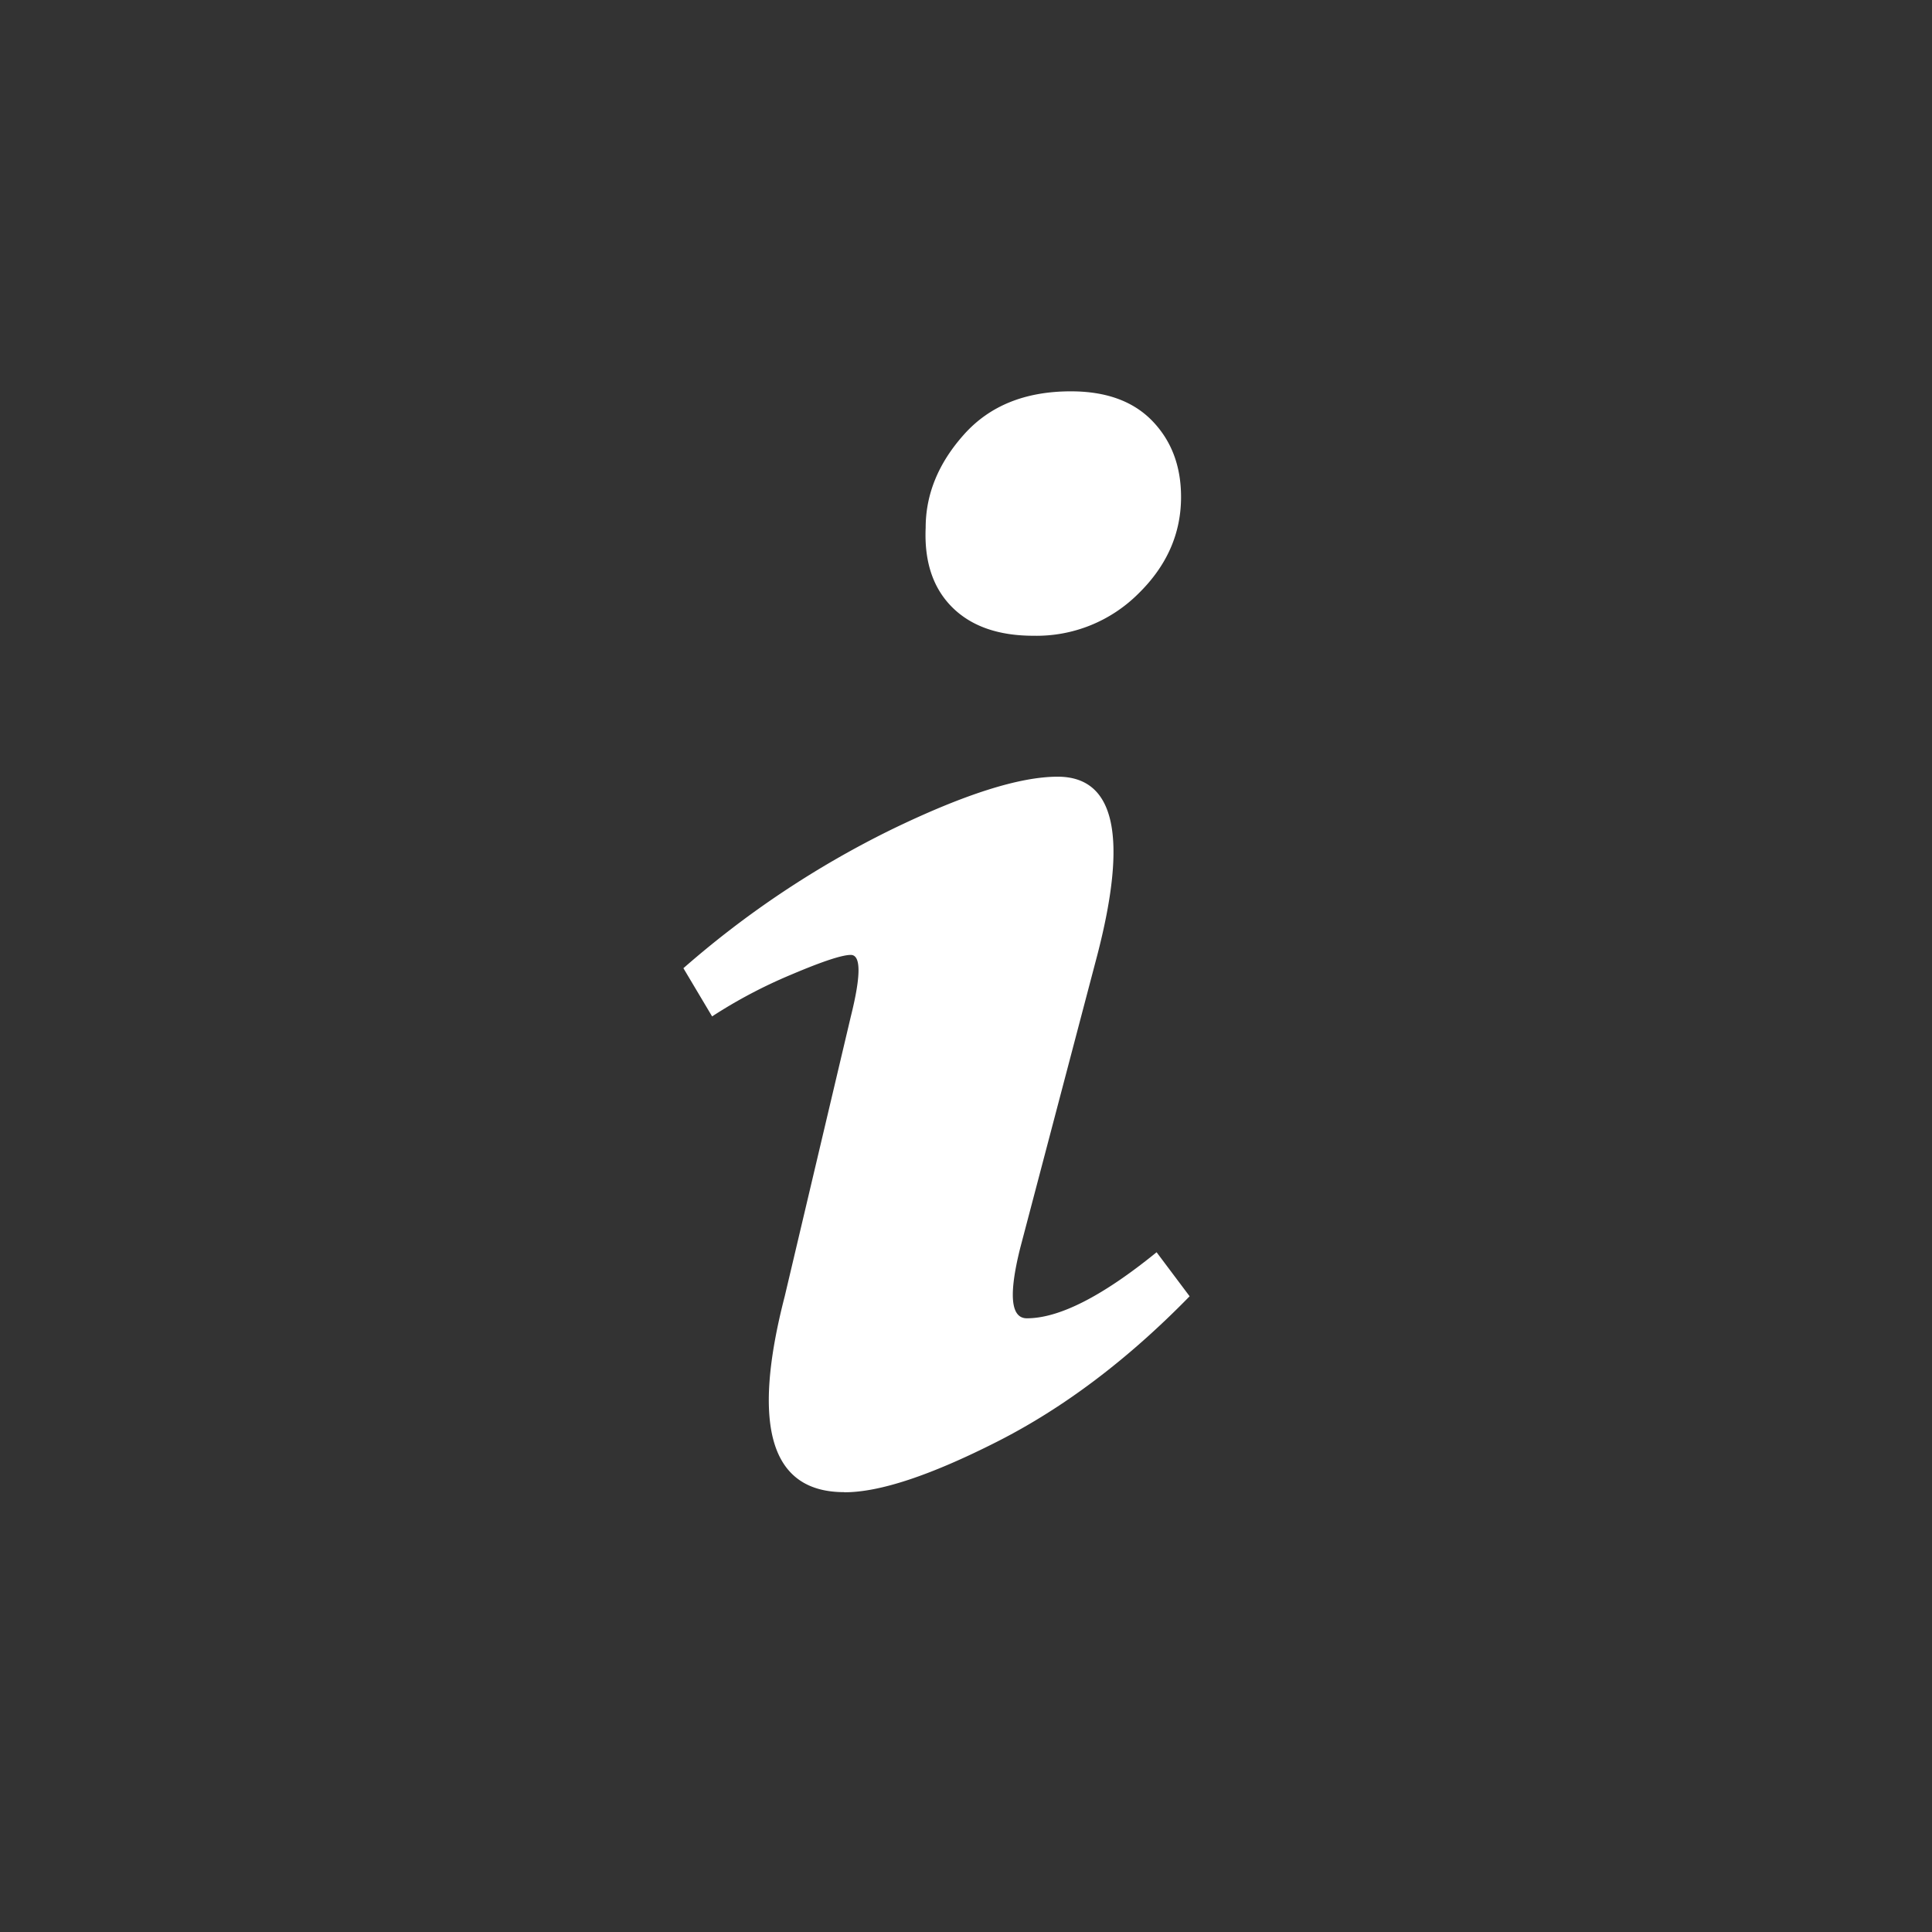 <svg xmlns="http://www.w3.org/2000/svg" viewBox="0 0 491.42 491.42"><rect x="0" y="0" width="491.42" height="491.42" fill="#333333" stroke="none"/><defs><style>.cls-1{fill:none;}.cls-2{fill:#fff;}</style></defs><g id="Calque_2" data-name="Calque 2"><g id="Calque_1-2" data-name="Calque 1"><circle class="cls-1" cx="245.71" cy="245.71" r="245.71"/><path class="cls-2" d="M272.41,99.54q13.44,0,20.72,7.56t7.28,19.32q0,14-10.92,24.64a36.65,36.65,0,0,1-26.6,10.65q-13.44,0-20.72-7.28t-6.72-20.17q0-12.87,9.8-23.8T272.41,99.54Zm-57.68,280q-28,0-15.12-49.85l16.8-71.12q3.92-15.67,0-15.68-3.36,0-15.12,5a125.56,125.56,0,0,0-20.16,10.64l-7.3-12.26A242,242,0,0,1,226.75,211q27.72-13.44,42.28-13.44,21.84,0,10.08,45.36l-19.6,74.48q-4.49,17.92,1.68,17.92,12.33,0,33-16.8l8.4,11.2q-23.52,24.09-49,37t-38.86,12.85Z"/></g></g></svg>